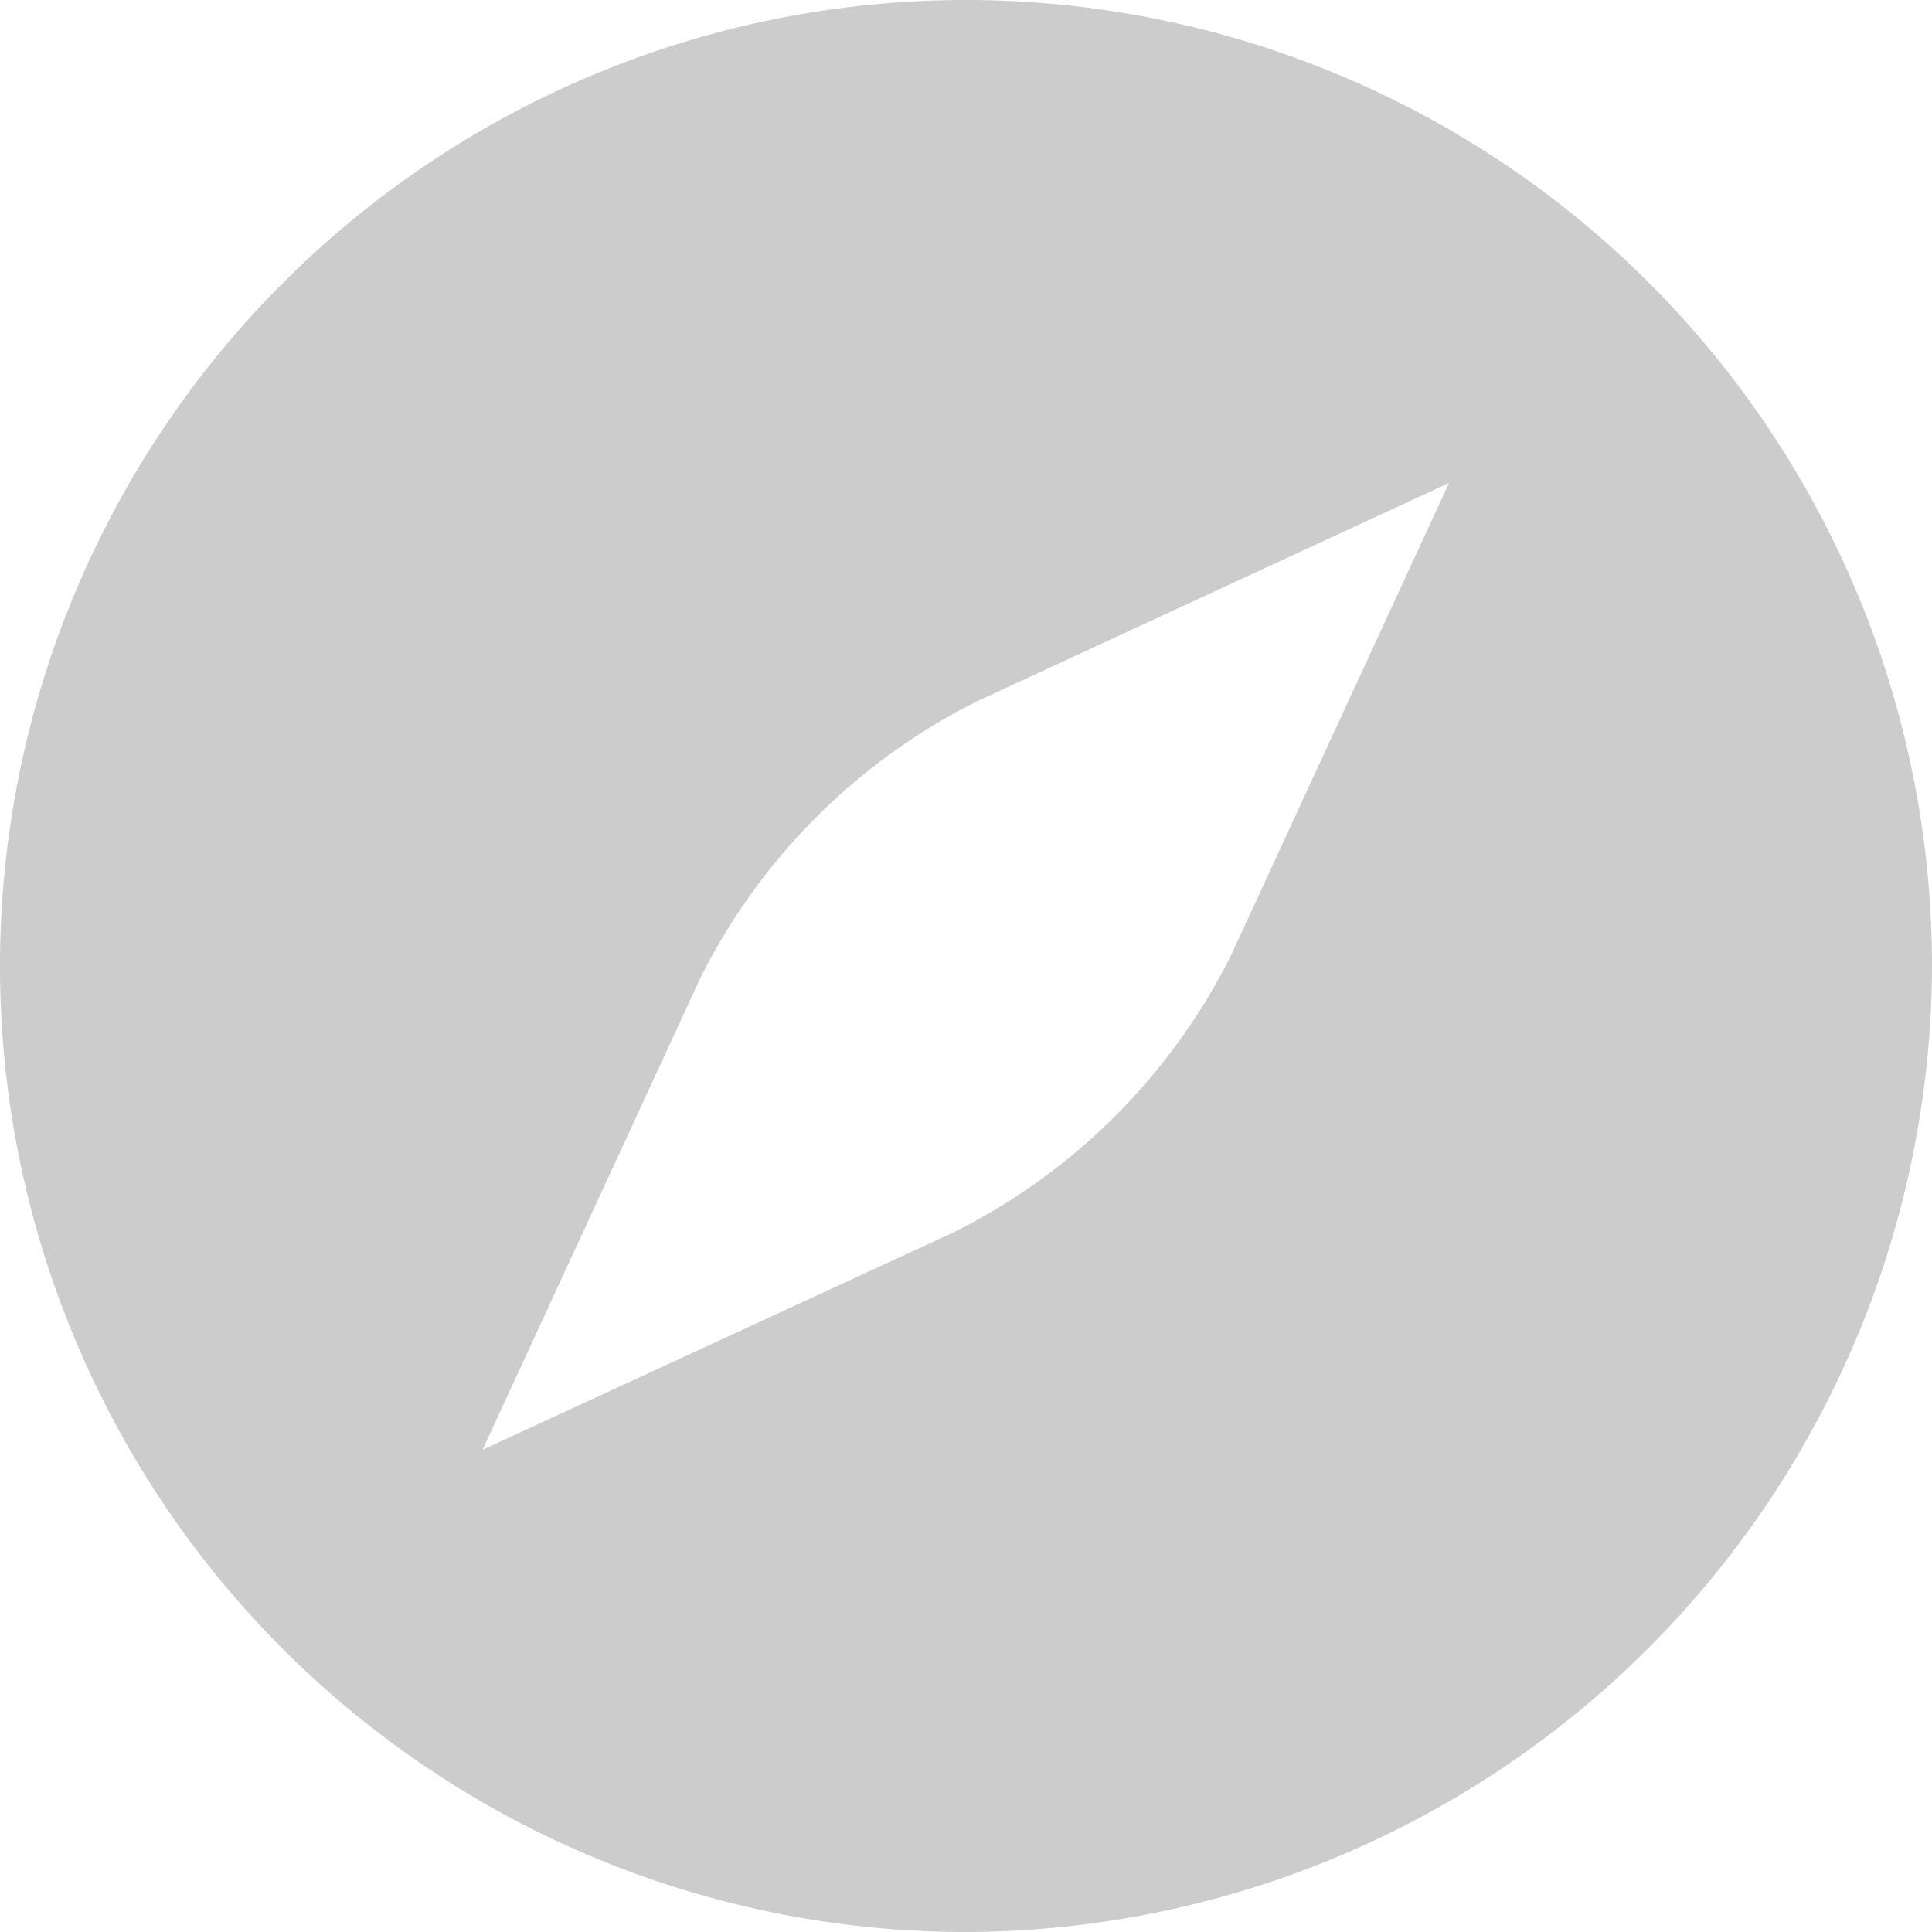 <svg xmlns="http://www.w3.org/2000/svg" width="17.368" height="17.368" viewBox="0 0 17.368 17.368">
  <g id="Component_77_13" data-name="Component 77 – 13" opacity="0.2">
    <path id="Path_103" data-name="Path 103" d="M138.684,17.368a8.684,8.684,0,1,1,8.684-8.684A8.709,8.709,0,0,1,138.684,17.368Zm4.342-13.026L138.792,6.3a5.558,5.558,0,0,0-2.5,2.5l-1.954,4.233,4.233-1.954a5.558,5.558,0,0,0,2.5-2.5Z" transform="translate(-130)" fill-rule="evenodd"/>
  </g>
</svg>

